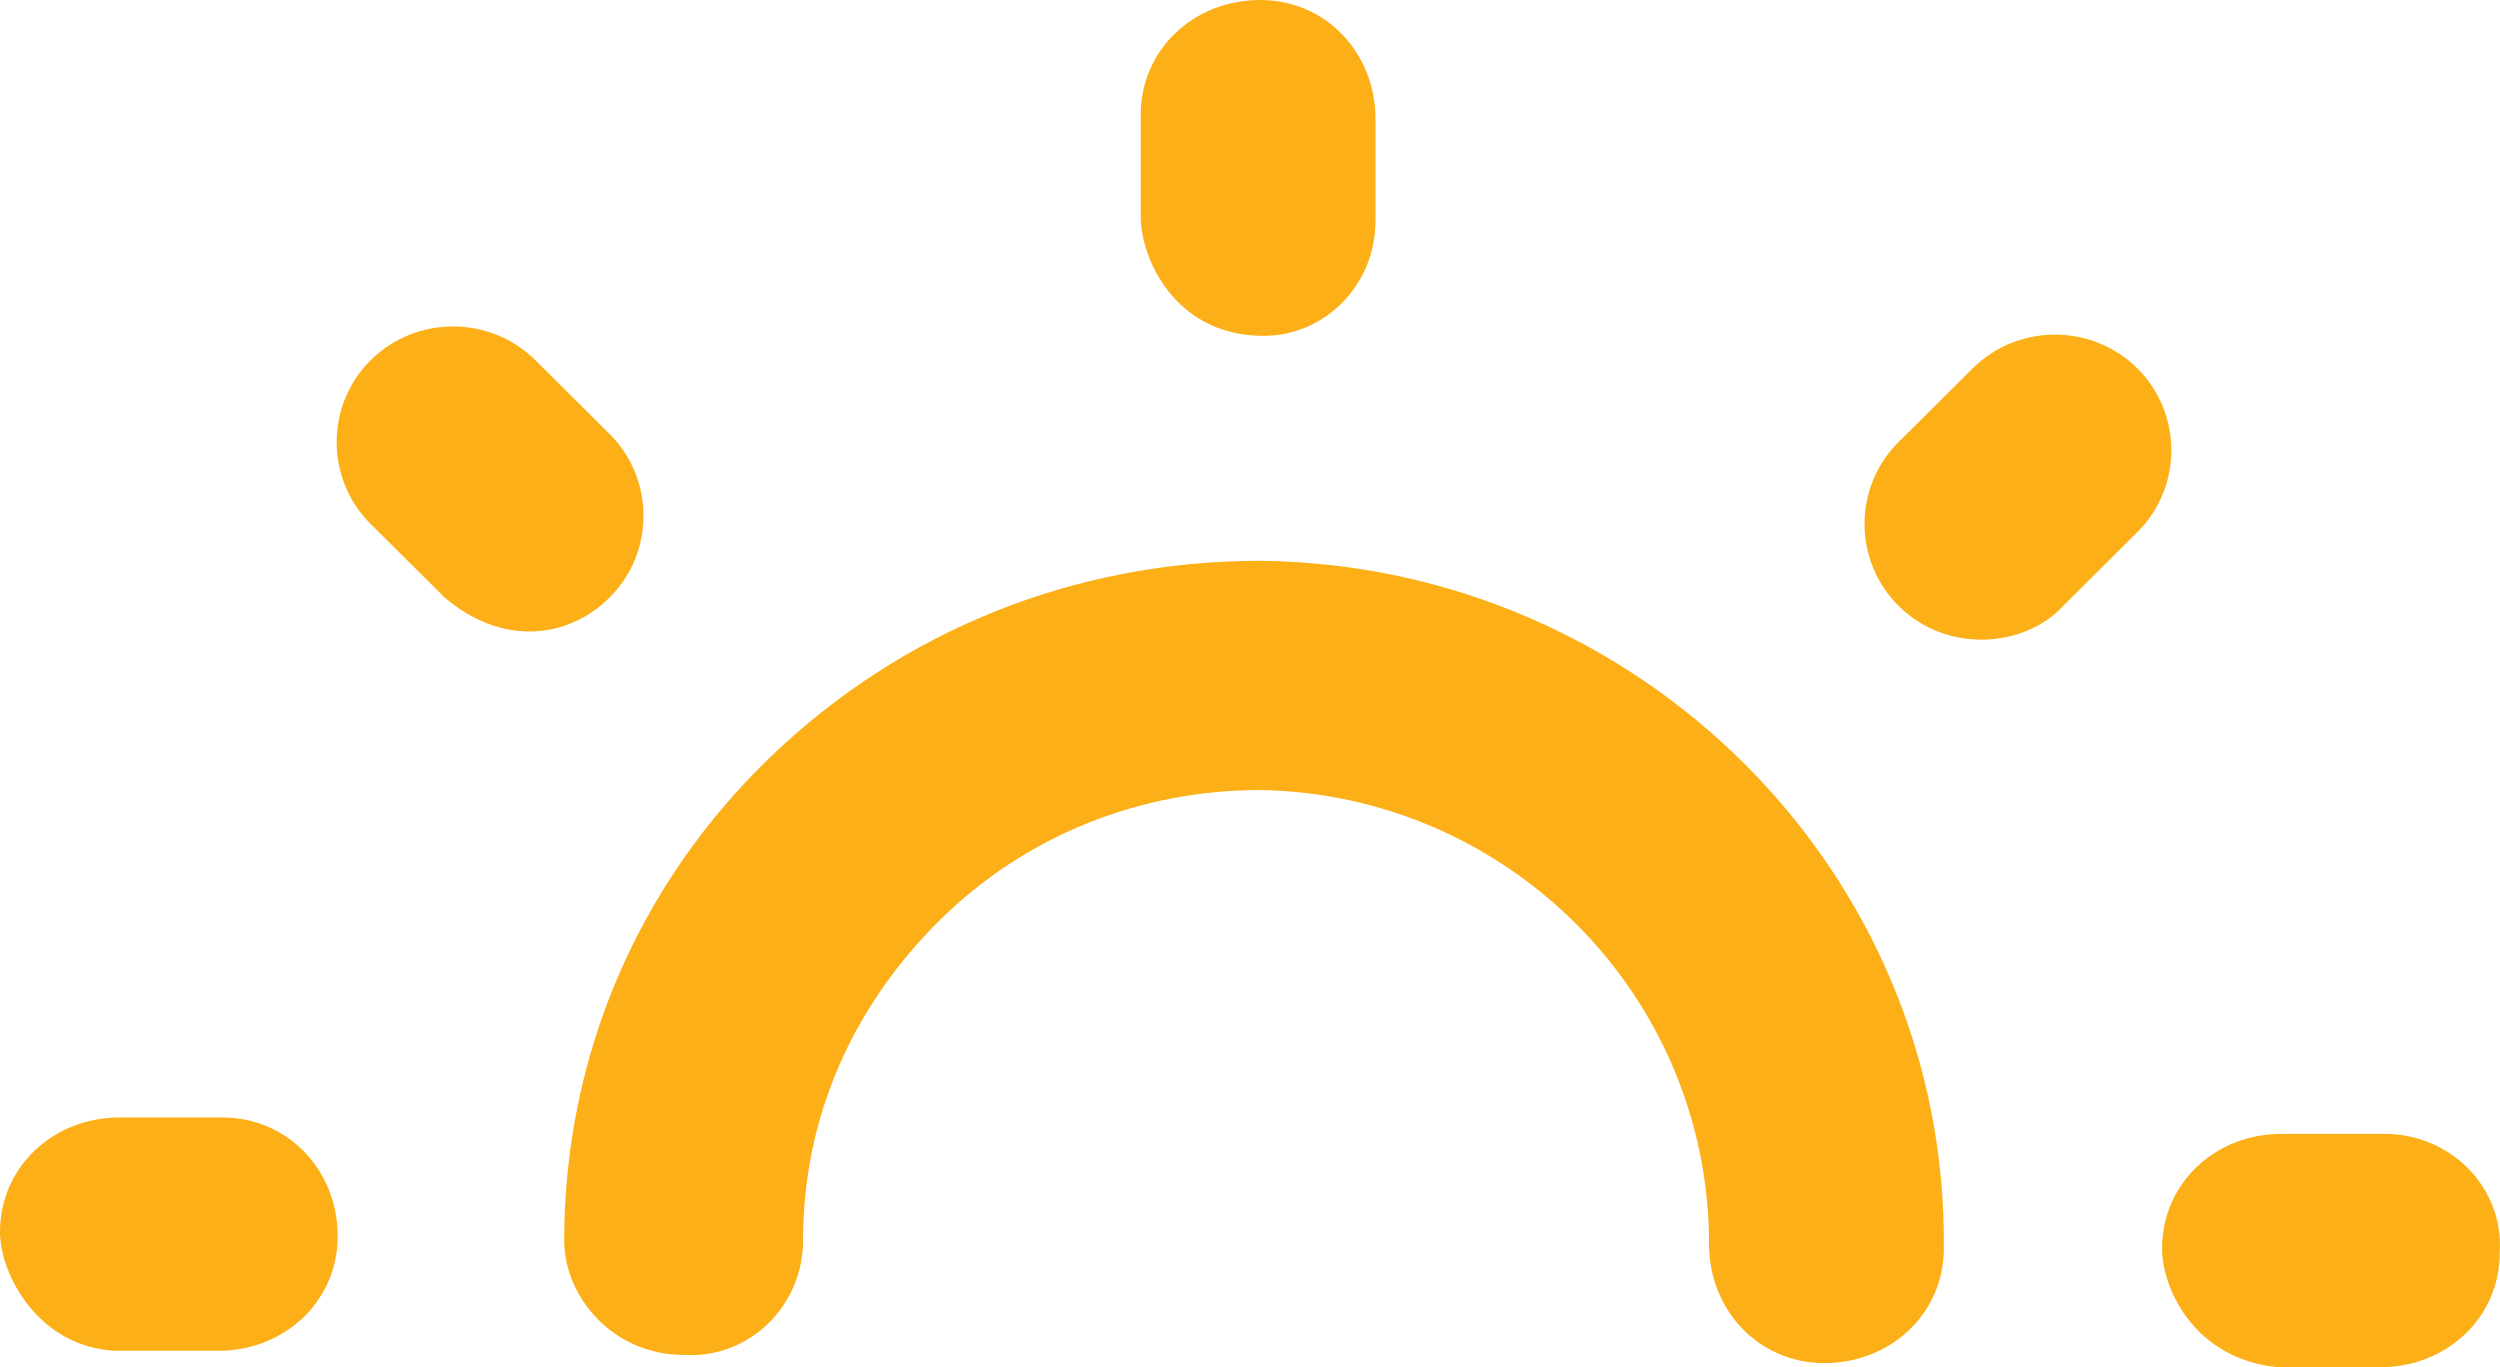 <svg width="192" height="105" viewBox="0 0 192 105" fill="none" xmlns="http://www.w3.org/2000/svg">
<path d="M166.048 95.883C166.048 90.853 170.16 87.081 175.22 87.081H183.127C188.188 87.081 192.299 91.168 191.983 96.198C191.983 101.228 187.871 105 182.811 105H174.904C168.578 104.371 166.048 99.027 166.048 95.883ZM43.331 95.254C43.331 81.108 49.024 67.904 59.145 58.159C69.266 48.413 82.549 43.069 96.782 43.069C125.88 43.383 149.601 66.961 149.285 95.883C149.285 100.913 145.173 104.686 140.113 104.686C135.052 104.686 131.257 100.599 131.257 95.569C131.257 76.392 115.759 60.988 96.782 60.674C87.61 60.674 78.754 64.132 72.112 70.734C65.47 77.335 61.675 85.823 61.675 95.254C61.675 100.284 57.563 104.371 52.503 104.057C47.126 104.057 43.331 99.656 43.331 95.254ZM0 94.626C0 89.596 4.112 85.823 9.172 85.823H17.079C22.14 85.823 25.935 89.91 25.935 94.94C25.935 99.97 21.823 103.743 16.763 103.743H8.856C2.846 103.428 0 97.769 0 94.626ZM87.61 16.662V8.802C87.61 3.772 91.722 0 96.782 0C101.843 0 105.638 4.087 105.638 9.117V16.976C105.638 22.006 101.526 26.093 96.466 25.778C90.14 25.464 87.61 19.805 87.61 16.662ZM34.158 45.898L28.465 40.239C24.986 36.781 24.986 31.123 28.465 27.665C31.944 24.207 37.638 24.207 41.117 27.665L46.81 33.323C50.289 36.781 50.289 42.44 46.81 45.898C43.647 49.042 38.586 49.671 34.158 45.898ZM145.806 46.527C142.327 43.069 142.327 37.41 145.806 33.952L151.499 28.293C154.978 24.835 160.671 24.835 164.15 28.293C167.629 31.752 167.629 37.41 164.15 40.868L158.457 46.527C155.611 49.671 149.601 50.299 145.806 46.527Z" fill="#FCAF17"/>
</svg>
